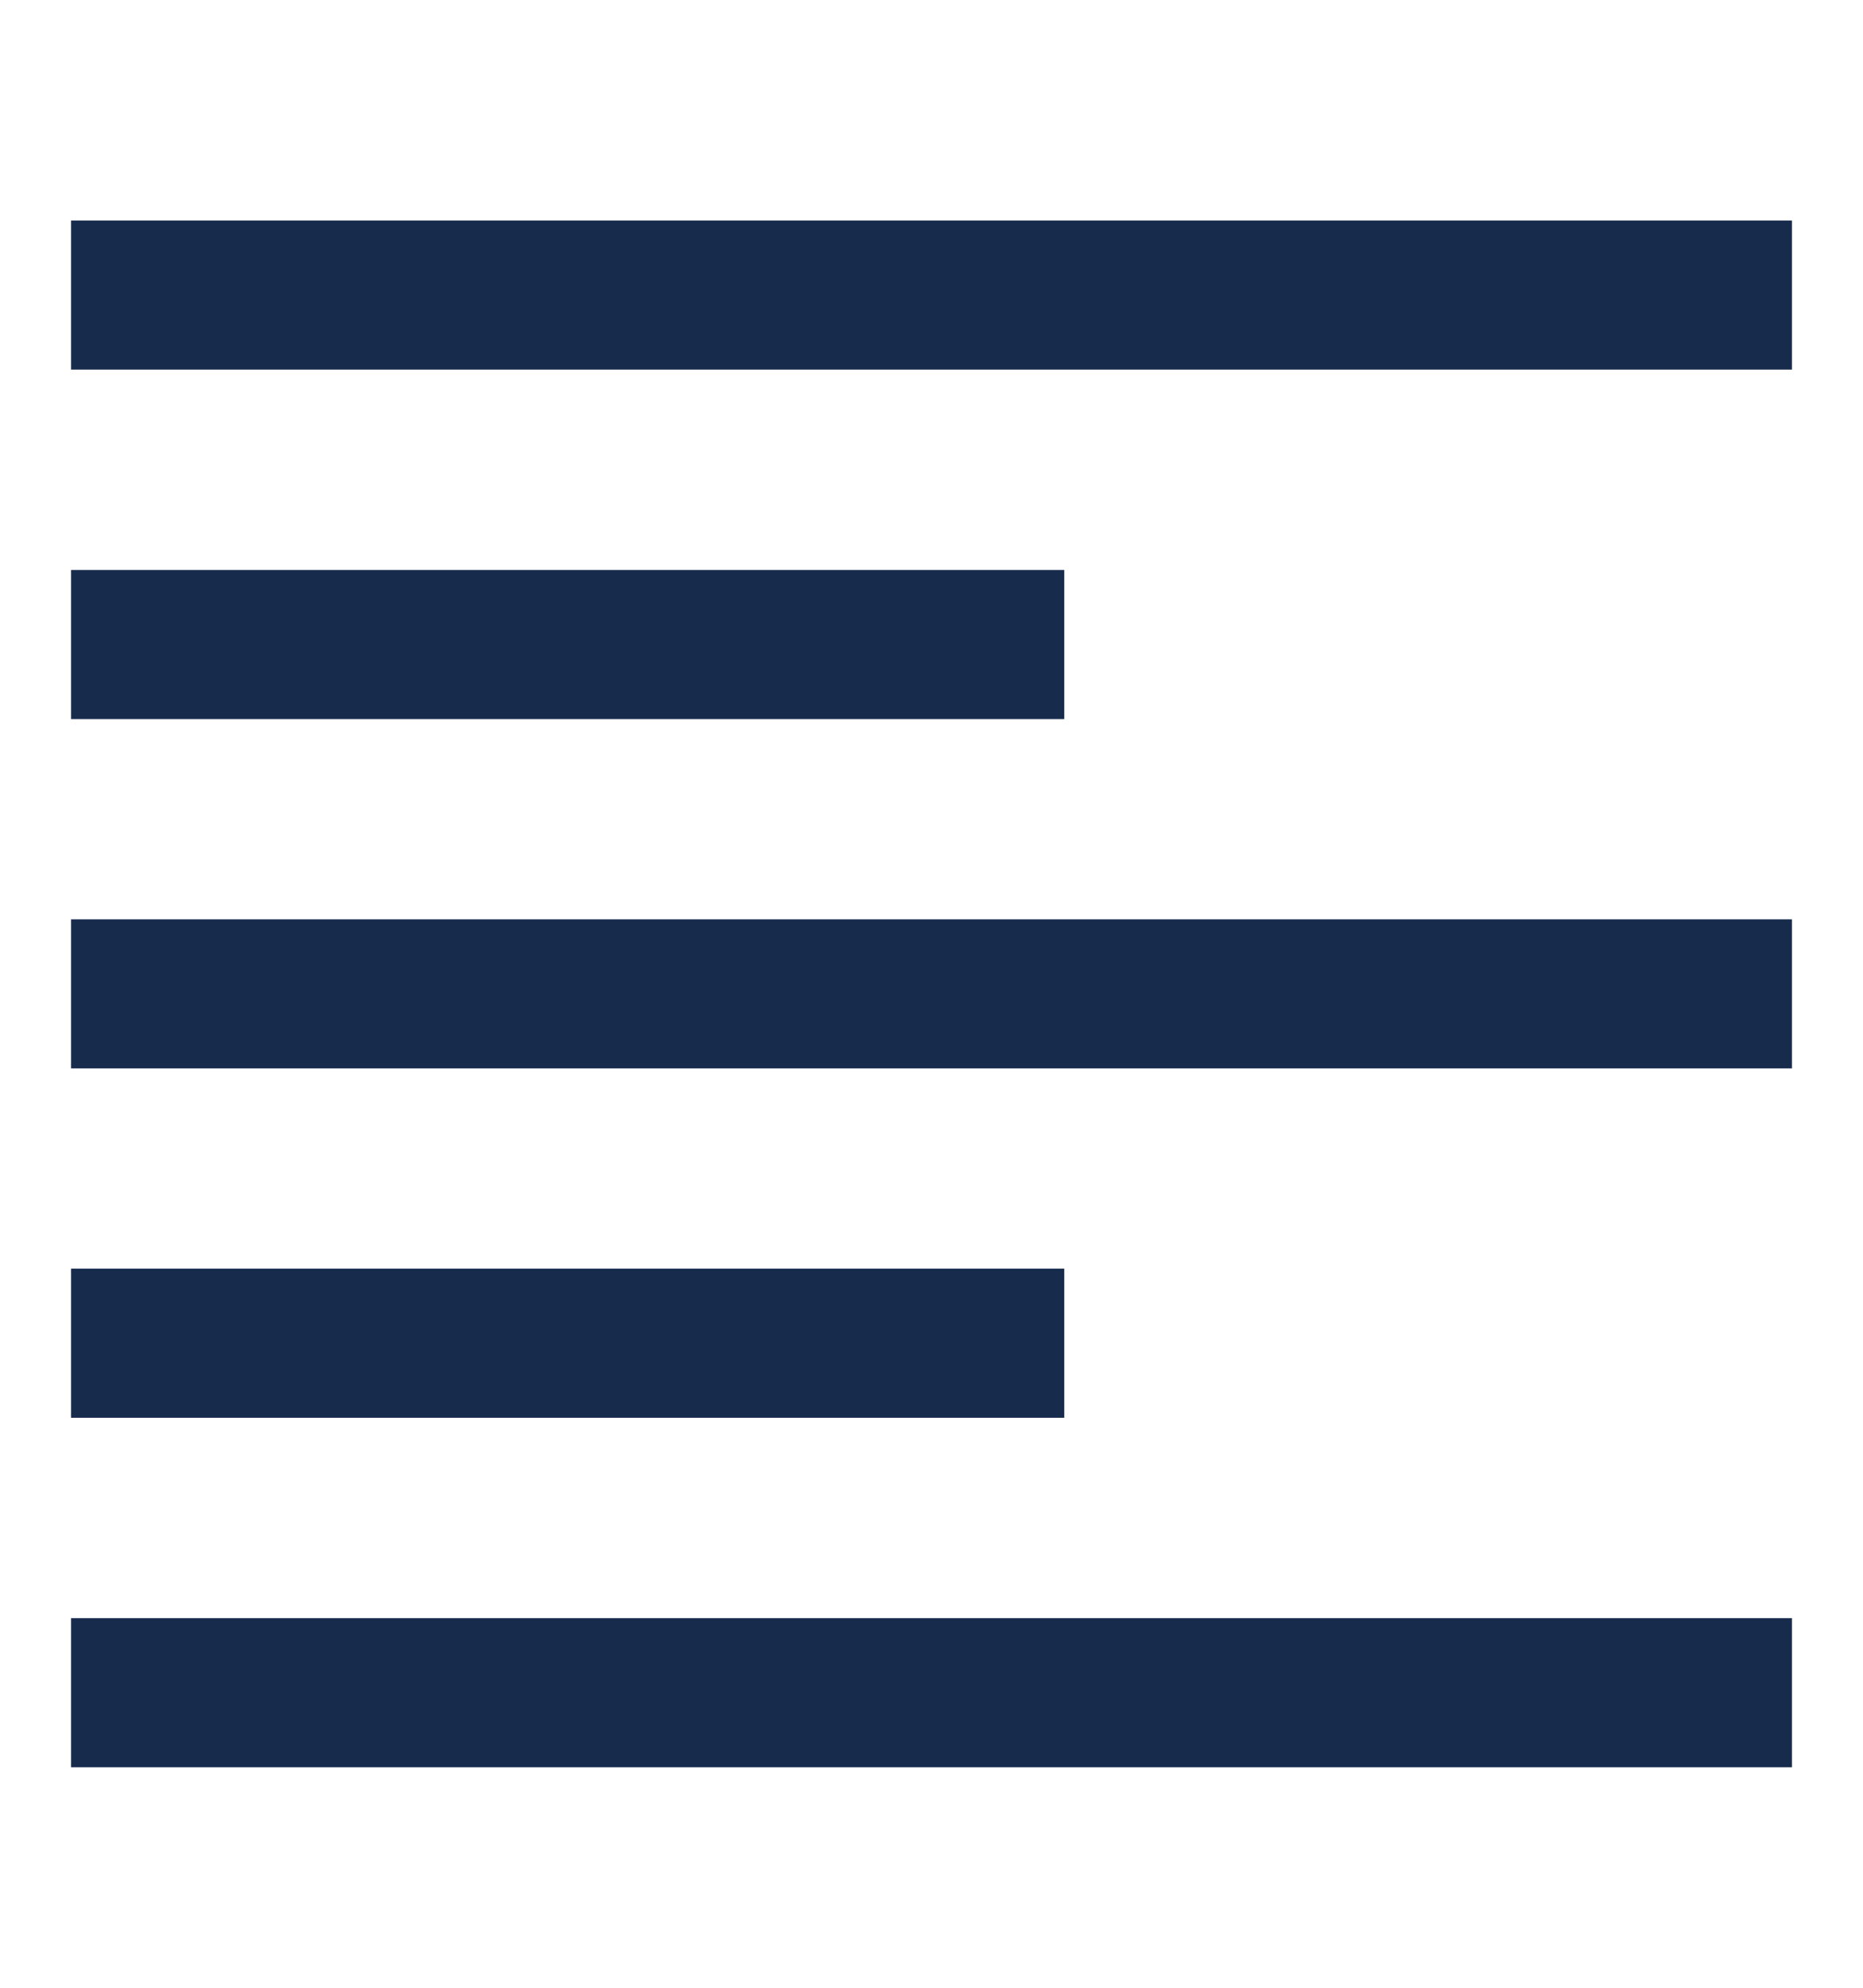 <svg width="15" height="16" viewBox="0 0 15 16" fill="none" xmlns="http://www.w3.org/2000/svg">
<path d="M1.172 2.375H13.828" stroke="#172B4D" stroke-width="1.2" stroke-miterlimit="10" stroke-linecap="square"/>
<path d="M1.172 5.188H7.969" stroke="#172B4D" stroke-width="1.2" stroke-miterlimit="10" stroke-linecap="square"/>
<path d="M1.172 8H13.828" stroke="#172B4D" stroke-width="1.2" stroke-miterlimit="10" stroke-linecap="square"/>
<path d="M1.172 10.812H7.969" stroke="#172B4D" stroke-width="1.2" stroke-miterlimit="10" stroke-linecap="square"/>
<path d="M1.172 13.625H13.828" stroke="#172B4D" stroke-width="1.2" stroke-miterlimit="10" stroke-linecap="square"/>
</svg>
